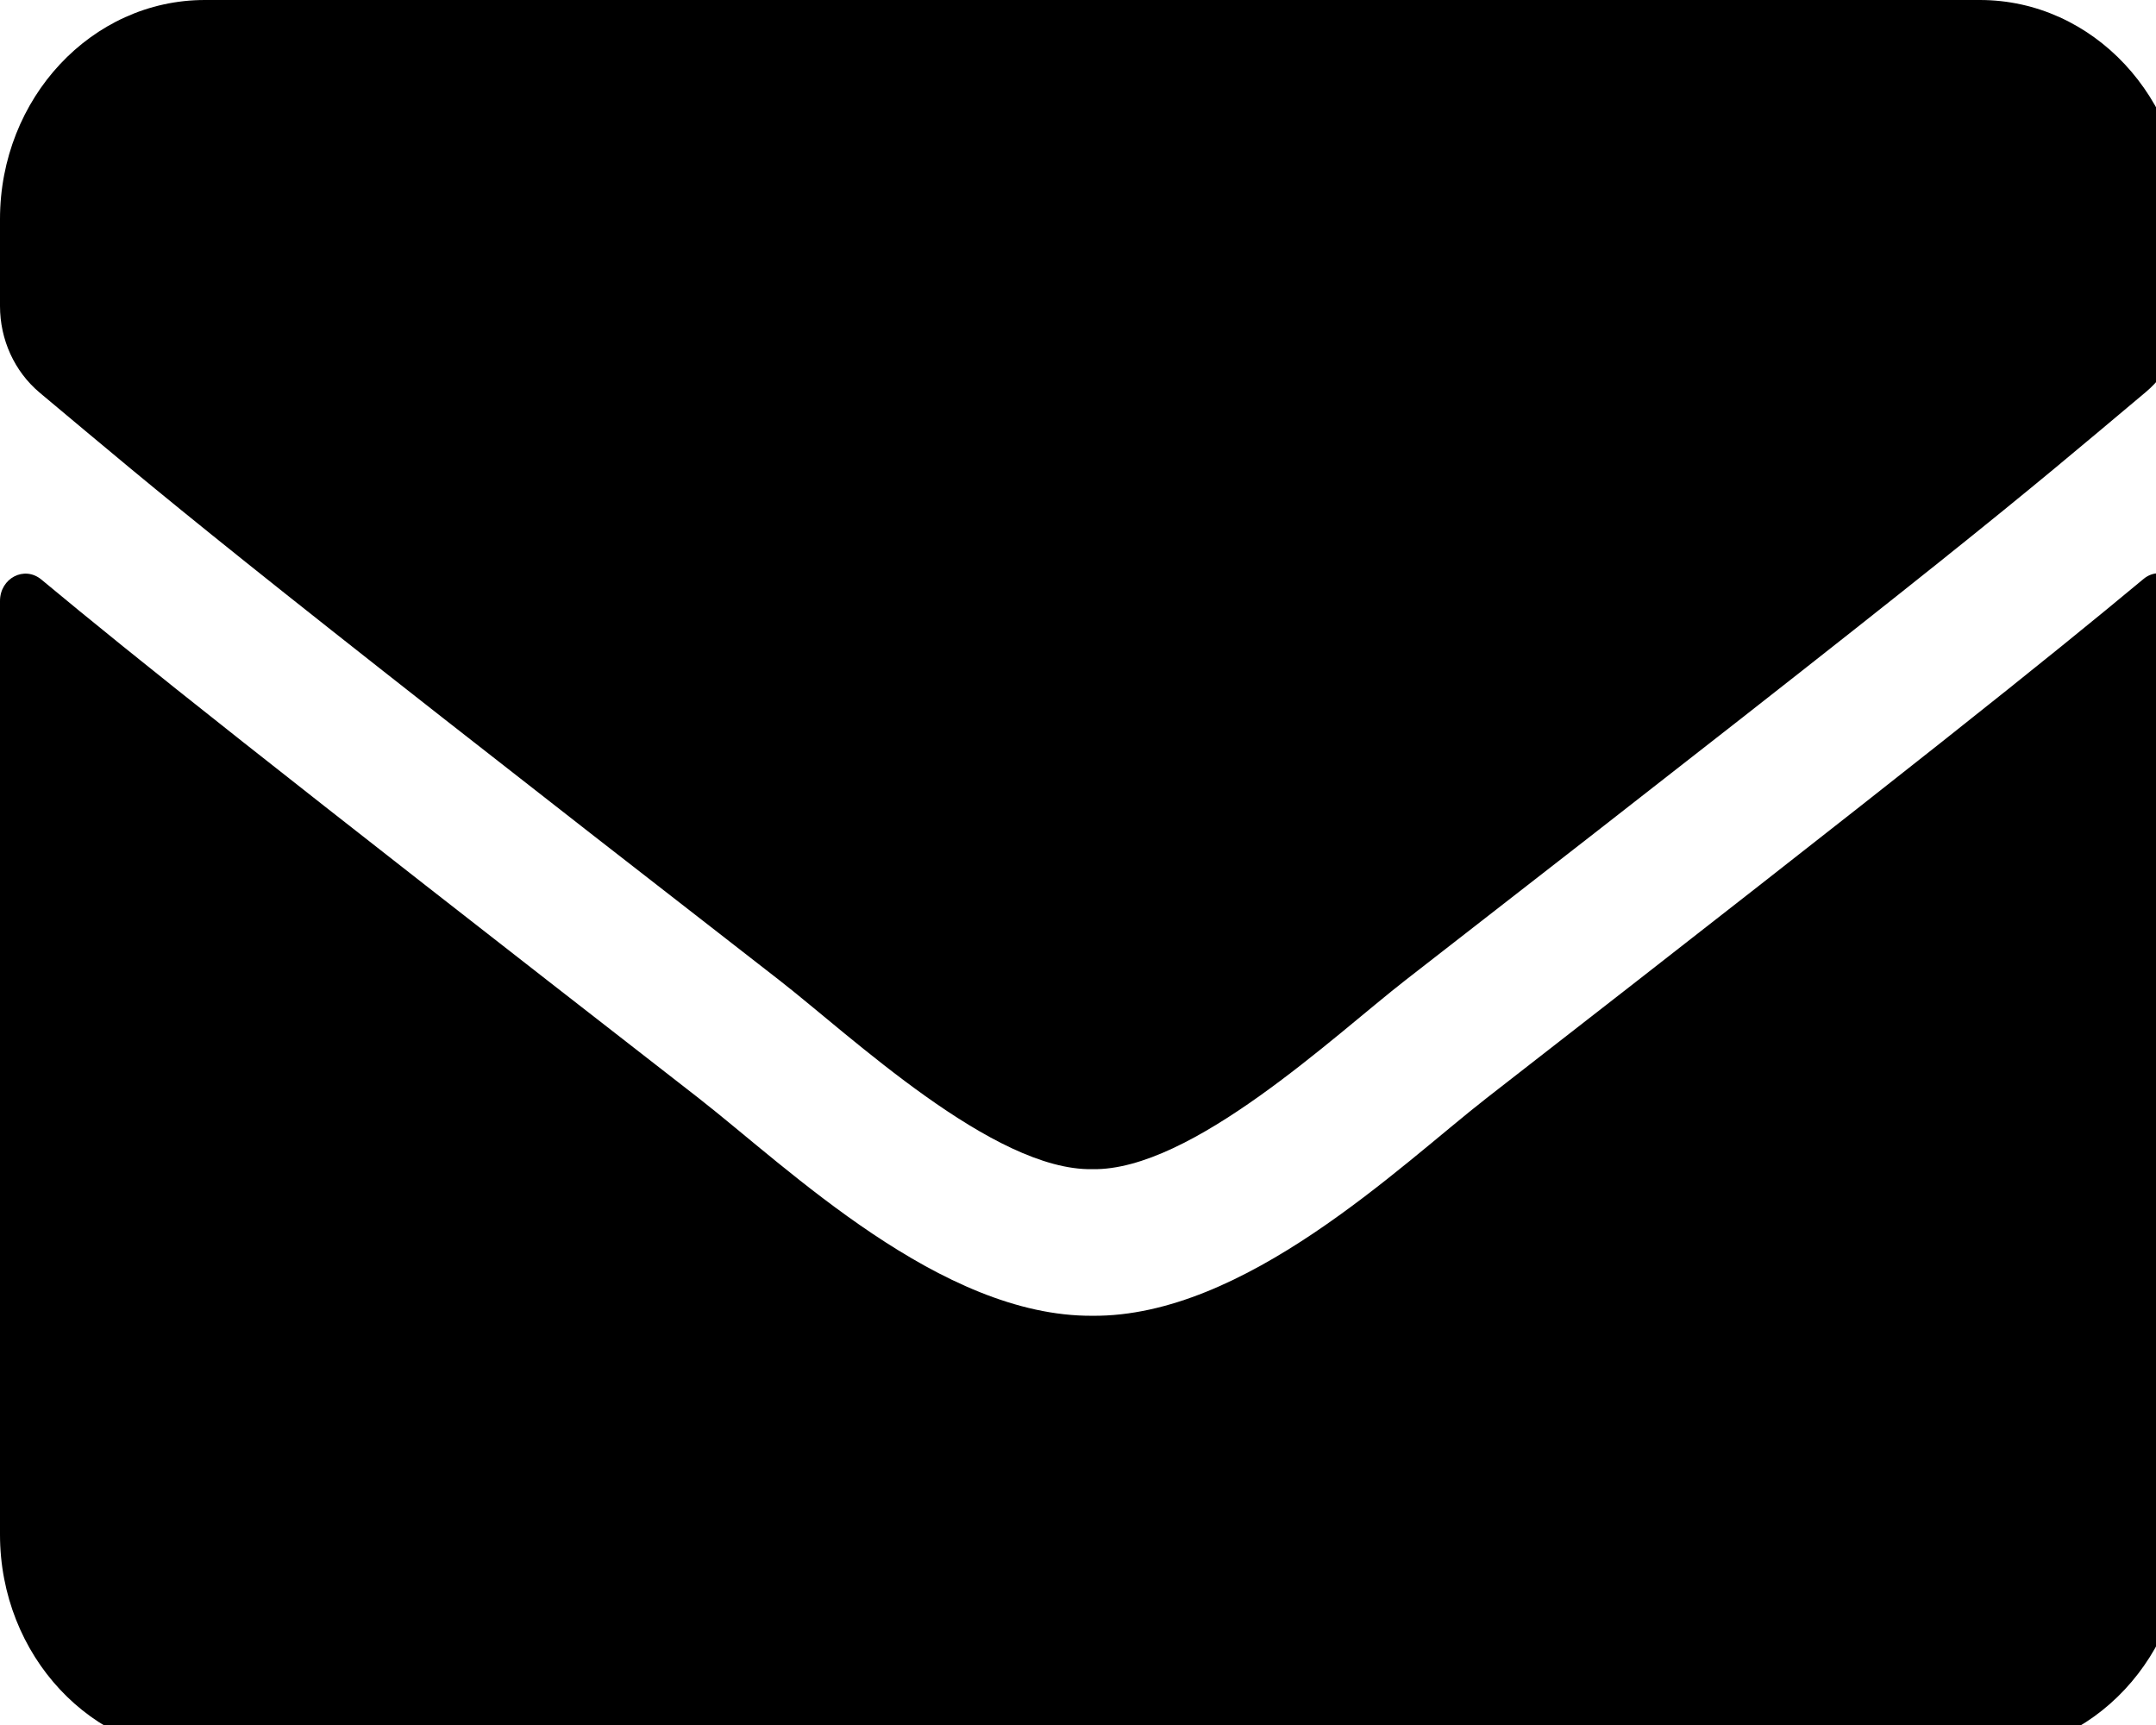 <svg width="75" height="60" viewBox="0 0 75 60" fill="#dddddd" xmlns="http://www.w3.org/2000/svg">
<path d="M74.56 20.143C75.139 19.65 76 20.111 76 20.889V53.375C76 57.585 72.809 61 68.875 61H7.125C3.191 61 0 57.585 0 53.375V20.905C0 20.111 0.846 19.666 1.44 20.159C4.765 22.923 9.173 26.433 24.314 38.204C27.446 40.651 32.73 45.798 38 45.766C43.299 45.813 48.688 40.556 51.701 38.204C66.841 26.433 71.235 22.907 74.56 20.143ZM38 40.667C41.444 40.73 46.402 36.028 48.895 34.09C68.593 18.792 70.092 17.458 74.634 13.646C75.495 12.931 76 11.819 76 10.643V7.625C76 3.415 72.809 0 68.875 0H7.125C3.191 0 0 3.415 0 7.625V10.643C0 11.819 0.505 12.915 1.366 13.646C5.908 17.442 7.407 18.792 27.105 34.09C29.598 36.028 34.556 40.73 38 40.667Z" fill="black"/>
</svg>
